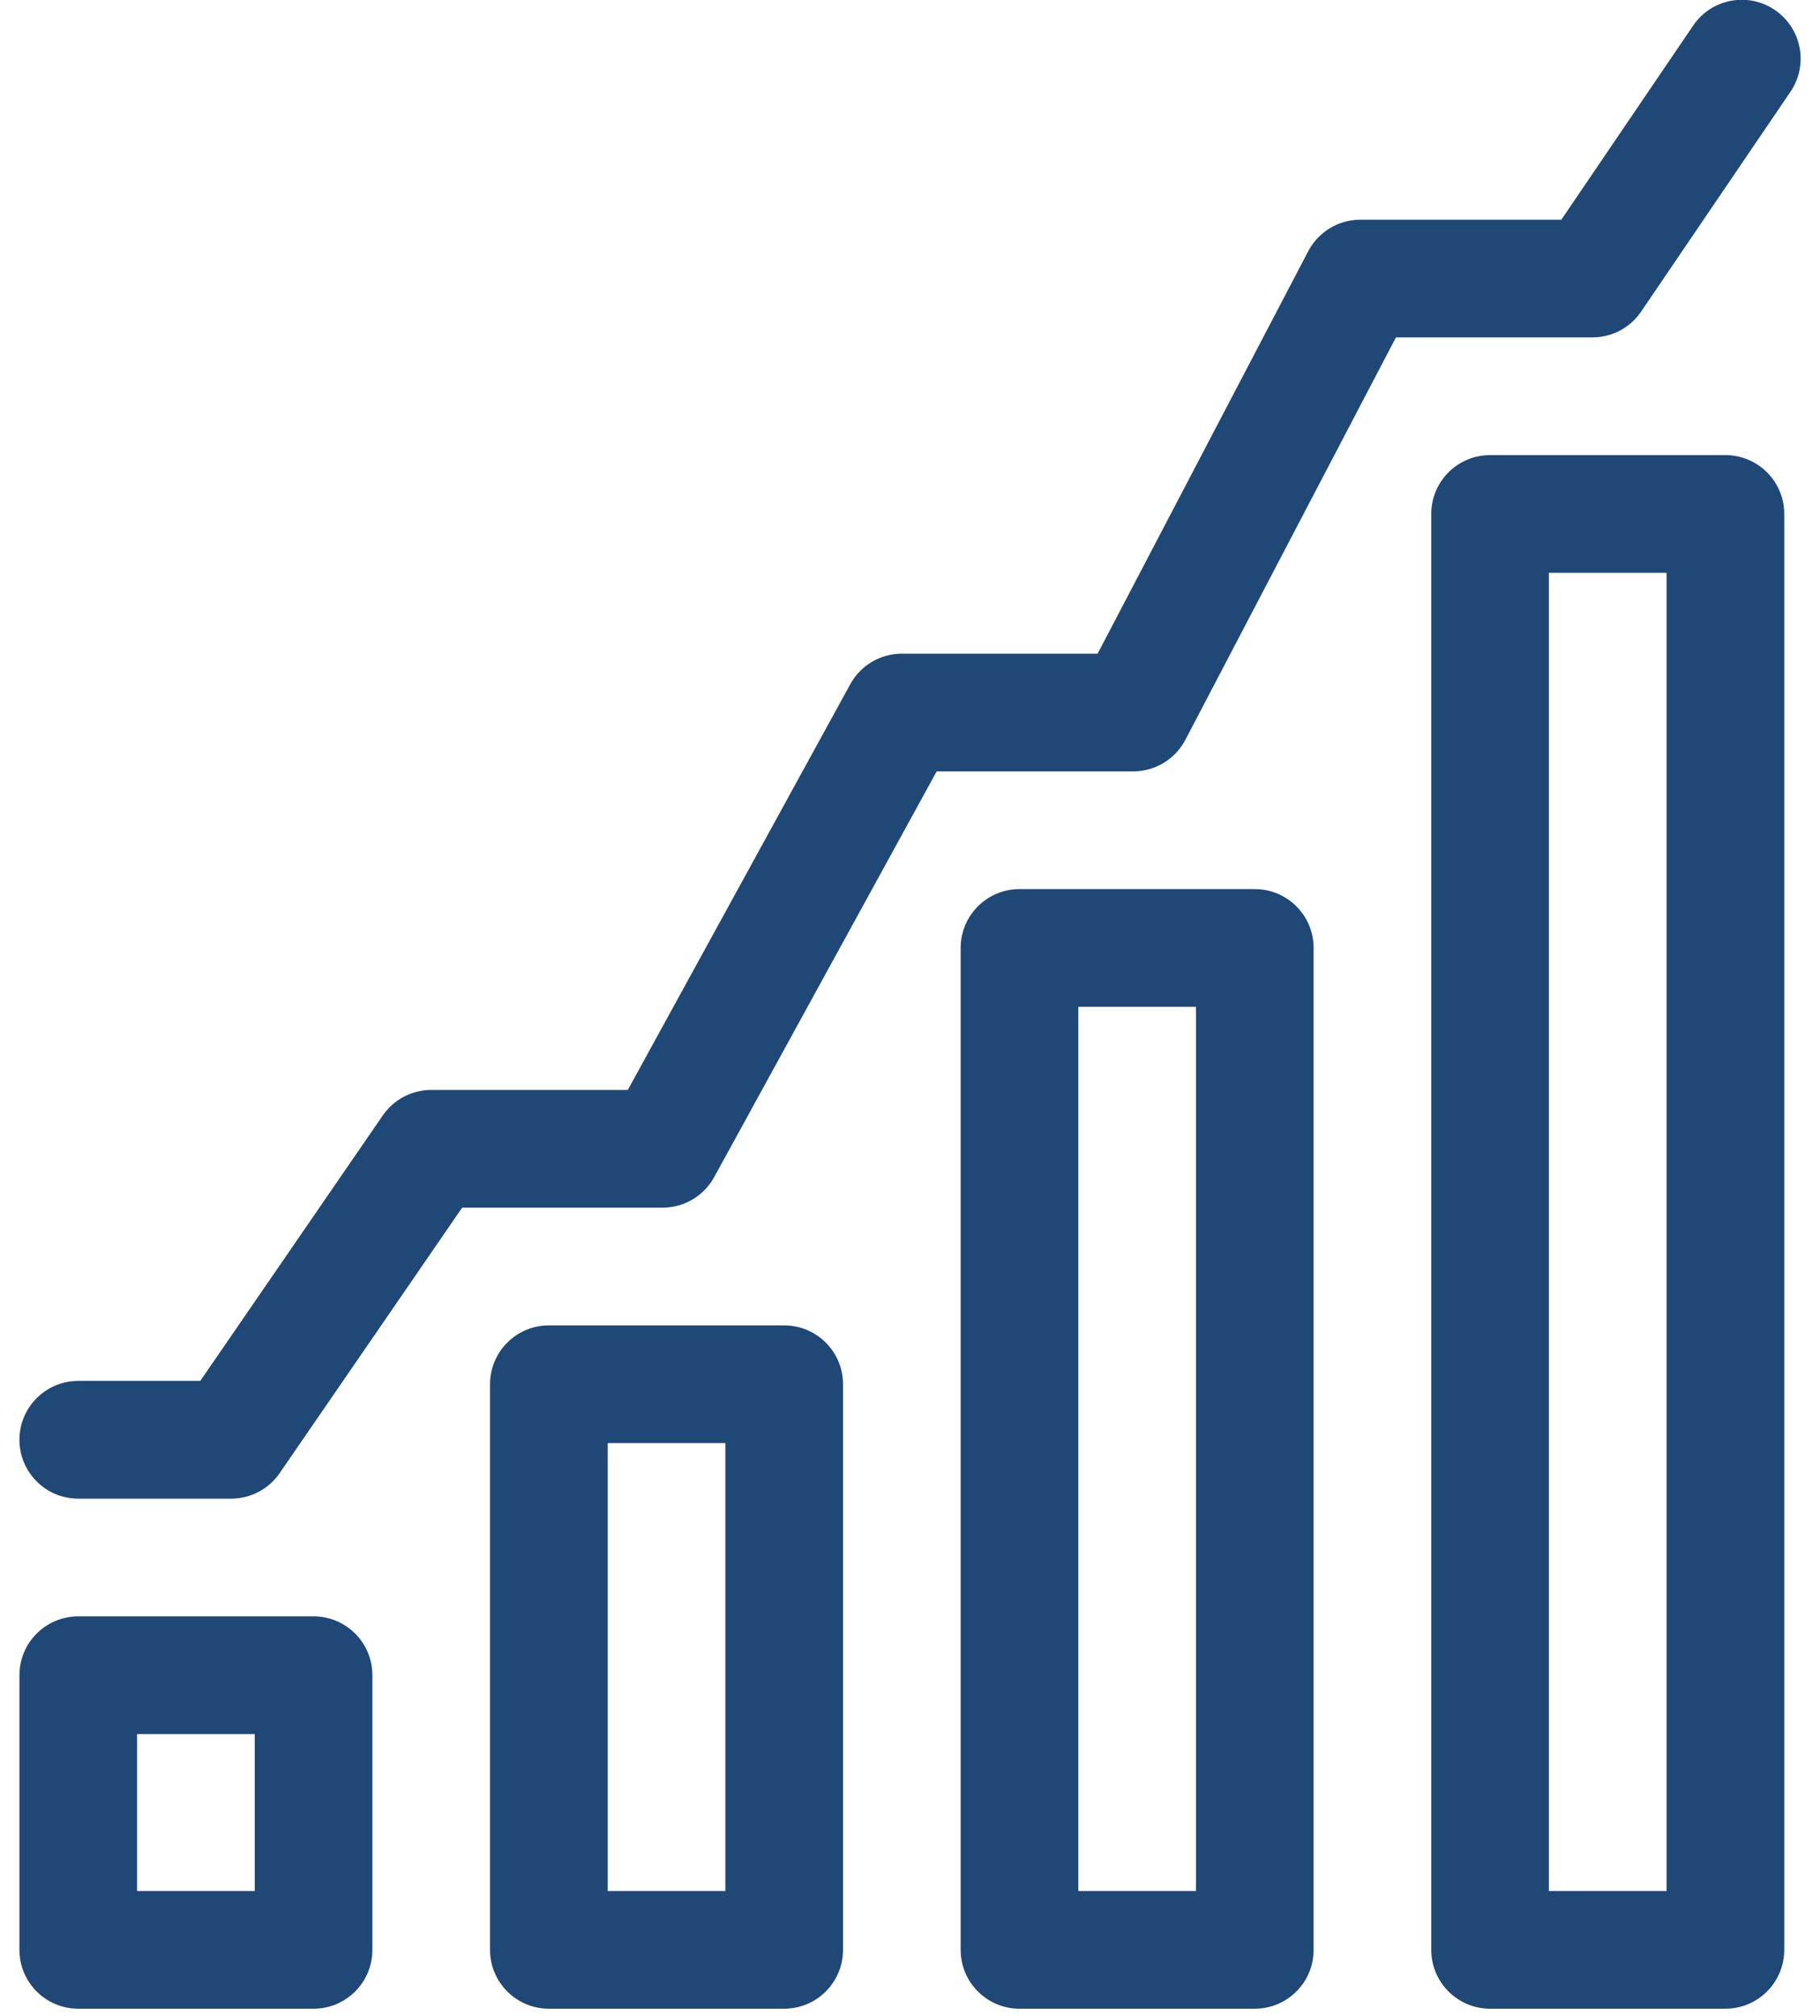 <svg width="56" height="62" viewBox="0 0 56 62" fill="none" xmlns="http://www.w3.org/2000/svg">
<path d="M0.598 59.969C0.598 60.969 1.408 61.779 2.408 61.779H9.648C10.648 61.779 11.458 60.969 11.458 59.969V51.522C11.458 50.522 10.648 49.712 9.648 49.712H2.408C1.408 49.712 0.598 50.522 0.598 51.522V59.969ZM4.218 53.332H7.838V58.159H4.218V53.332Z" fill="#1F4877"/>
<path d="M25.939 59.969V42.573C25.939 41.573 25.128 40.763 24.129 40.763H16.888C15.889 40.763 15.078 41.573 15.078 42.573V59.969C15.078 60.969 15.889 61.779 16.888 61.779H24.129C25.128 61.779 25.939 60.969 25.939 59.969ZM22.319 58.159H18.698V44.383H22.319V58.159Z" fill="#1F4877"/>
<path d="M40.419 59.969V29.155C40.419 28.155 39.609 27.345 38.609 27.345H31.369C30.369 27.345 29.559 28.155 29.559 29.155V59.969C29.559 60.969 30.369 61.779 31.369 61.779H38.609C39.609 61.779 40.419 60.969 40.419 59.969ZM36.799 58.159H33.179V30.965H36.799V58.159Z" fill="#1F4877"/>
<path d="M54.9 59.969V15.807C54.9 14.807 54.089 13.997 53.09 13.997H45.849C44.849 13.997 44.039 14.807 44.039 15.807V59.969C44.039 60.969 44.849 61.779 45.849 61.779H53.09C54.089 61.779 54.9 60.969 54.9 59.969ZM51.279 58.159H47.659V17.617H51.279V58.159Z" fill="#1F4877"/>
<path d="M54.611 0.307C53.784 -0.255 52.658 -0.04 52.097 0.787L48.041 6.757H41.856C41.183 6.757 40.565 7.131 40.253 7.727L33.773 20.104H27.749C27.088 20.104 26.48 20.464 26.162 21.044L19.317 33.522H13.268C12.672 33.522 12.115 33.816 11.777 34.307L6.162 42.471H2.408C1.408 42.471 0.598 43.282 0.598 44.282C0.598 45.281 1.408 46.092 2.408 46.092H7.114C7.71 46.092 8.268 45.798 8.605 45.307L14.22 37.142H20.388C21.049 37.142 21.657 36.782 21.975 36.203L28.821 23.724H34.869C35.542 23.724 36.16 23.351 36.473 22.754L42.952 10.377H48.999C49.599 10.377 50.16 10.08 50.496 9.584L55.091 2.822C55.653 1.995 55.438 0.869 54.611 0.307Z" fill="#1F4877"/>
</svg>
